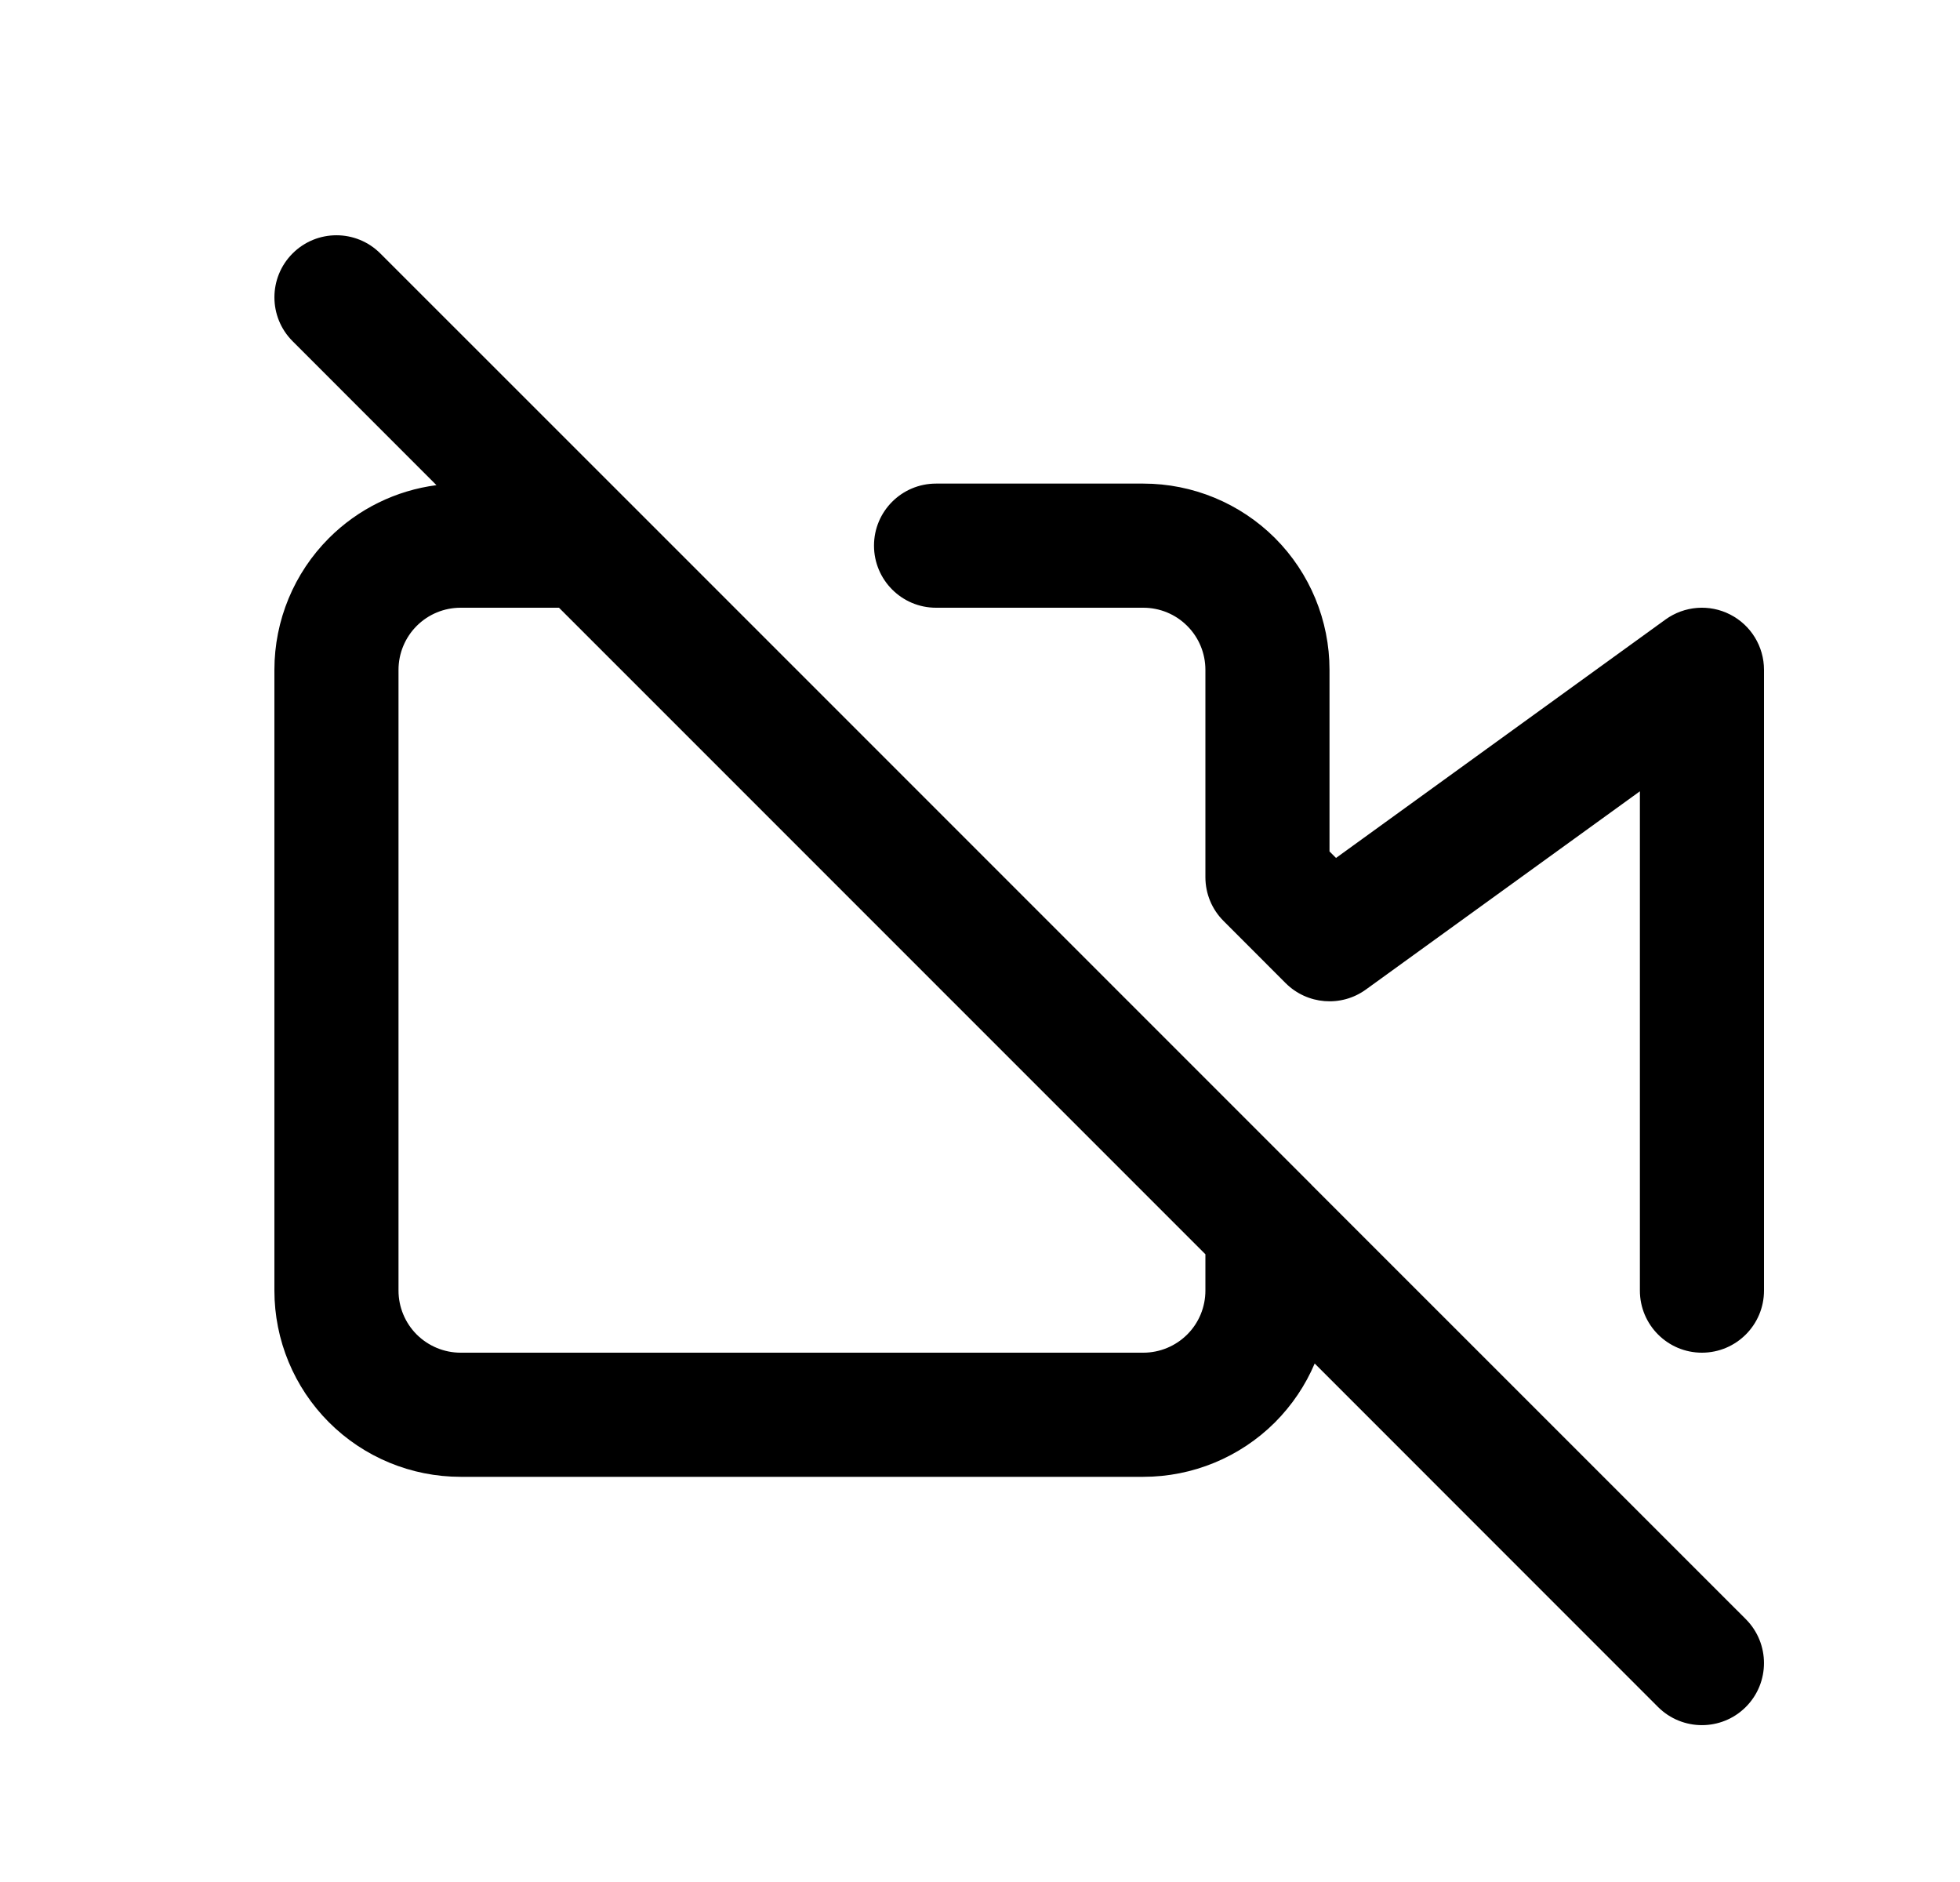 <svg width="25" height="24" viewBox="0 0 25 24" fill="none" xmlns="http://www.w3.org/2000/svg">
<path fill-rule="evenodd" clip-rule="evenodd" d="M4.851 3.232C4.542 2.923 4.041 2.923 3.732 3.232C3.423 3.541 3.423 4.042 3.732 4.351L5.567 6.187C5.051 6.254 4.568 6.49 4.196 6.862C3.75 7.308 3.5 7.912 3.5 8.542V16.458C3.5 17.088 3.75 17.692 4.196 18.138C4.641 18.583 5.245 18.833 5.875 18.833H14.583C15.213 18.833 15.817 18.583 16.263 18.138C16.48 17.92 16.651 17.666 16.769 17.388L21.148 21.768C21.458 22.077 21.959 22.077 22.268 21.768C22.577 21.459 22.577 20.958 22.268 20.648L16.733 15.114C16.731 15.111 16.729 15.109 16.727 15.107L8.018 6.398C8.016 6.396 8.014 6.394 8.012 6.392L4.851 3.232ZM7.13 7.75L15.375 15.995V16.458C15.375 16.668 15.292 16.87 15.143 17.018C14.995 17.166 14.793 17.25 14.583 17.25H5.875C5.665 17.25 5.464 17.166 5.315 17.018C5.167 16.87 5.083 16.668 5.083 16.458V8.542C5.083 8.332 5.167 8.13 5.315 7.982C5.464 7.833 5.665 7.75 5.875 7.75H7.13ZM11.939 7.75H14.583C14.793 7.75 14.995 7.833 15.143 7.982C15.292 8.13 15.375 8.332 15.375 8.542V11.186C15.375 11.396 15.458 11.597 15.607 11.745L16.398 12.537C16.674 12.812 17.107 12.847 17.422 12.619L20.917 10.091V16.458C20.917 16.895 21.271 17.25 21.708 17.25C22.146 17.25 22.5 16.895 22.5 16.458V8.542C22.5 8.244 22.333 7.972 22.069 7.837C21.804 7.701 21.485 7.726 21.244 7.9L17.041 10.941L16.958 10.858V8.542C16.958 7.912 16.708 7.308 16.263 6.862C15.817 6.417 15.213 6.167 14.583 6.167H11.939C11.502 6.167 11.148 6.521 11.148 6.958C11.148 7.395 11.502 7.75 11.939 7.75Z" fill="#EFF0FA" style="fill:#EFF0FA;fill:color(display-p3 0.937 0.941 0.98);fill-opacity:1;"/>
</svg>
